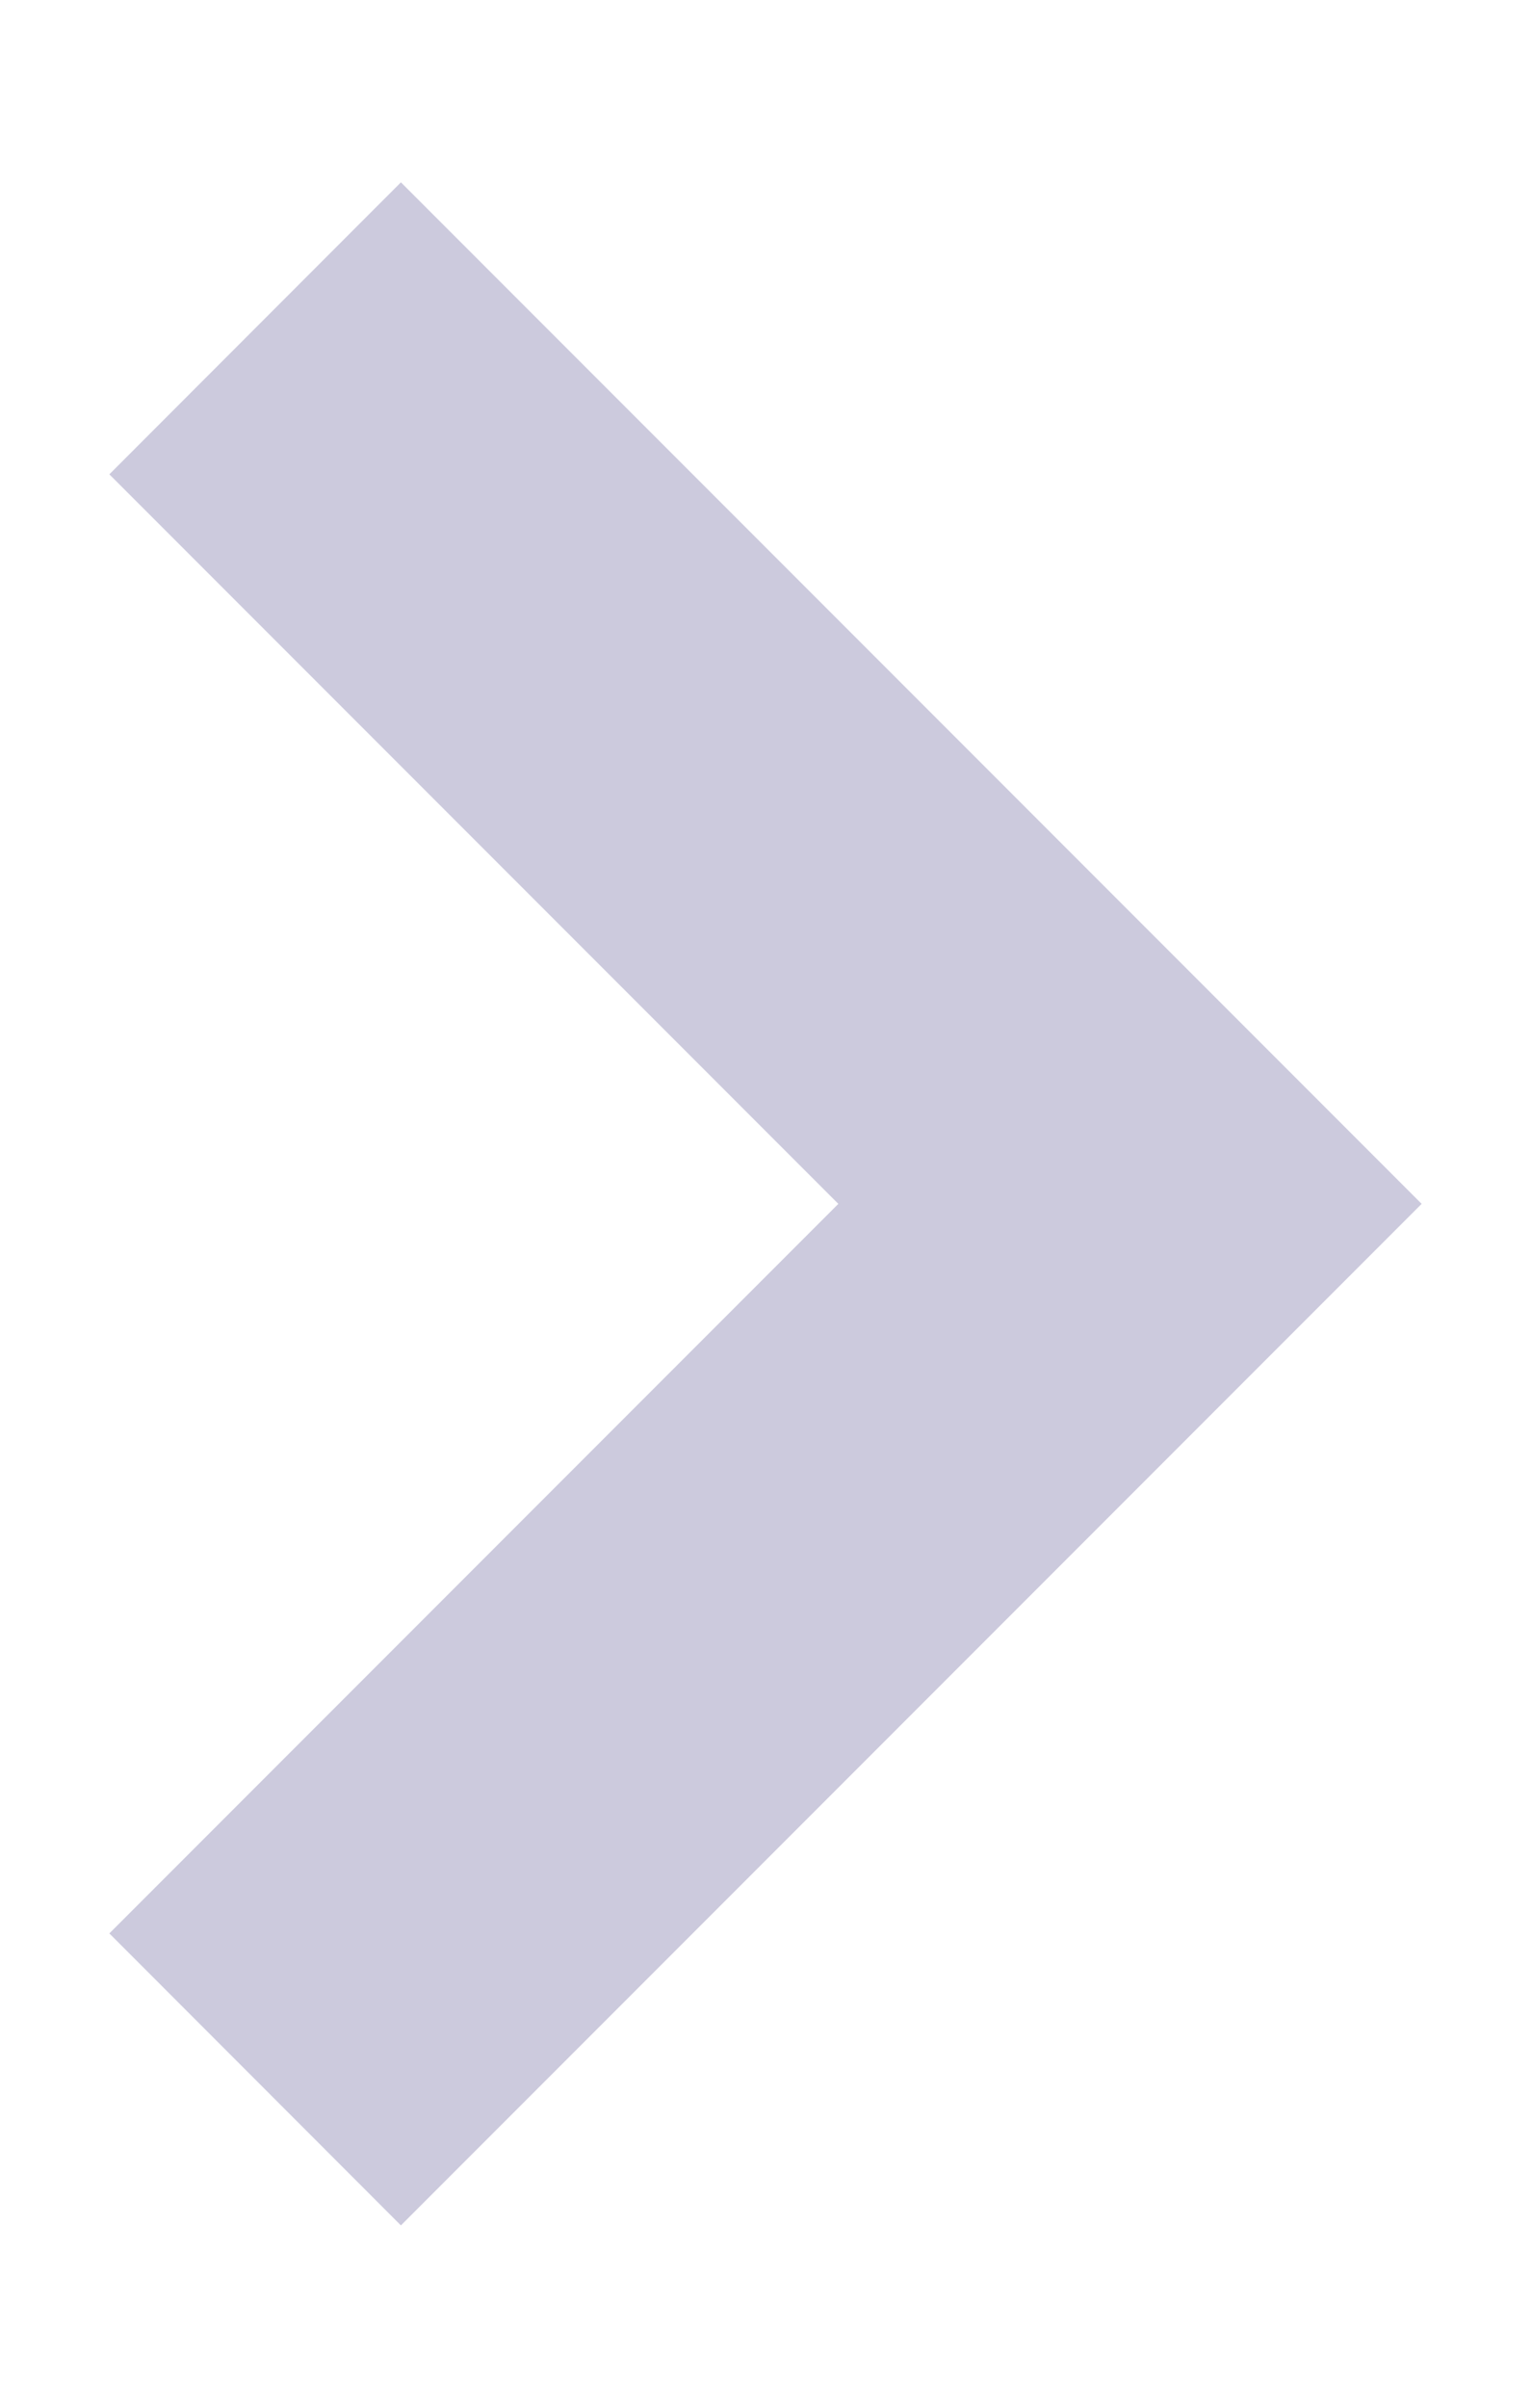 <svg width="7" height="11" viewBox="0 0 7 11" fill="none" xmlns="http://www.w3.org/2000/svg">
<path fill-rule="evenodd" clip-rule="evenodd" d="M3.833 5.5L0.5 2.167L1.833 0.833L6.5 5.5L1.833 10.167L0.5 8.833L3.833 5.5Z" fill="#CCCADD"/>
</svg>
